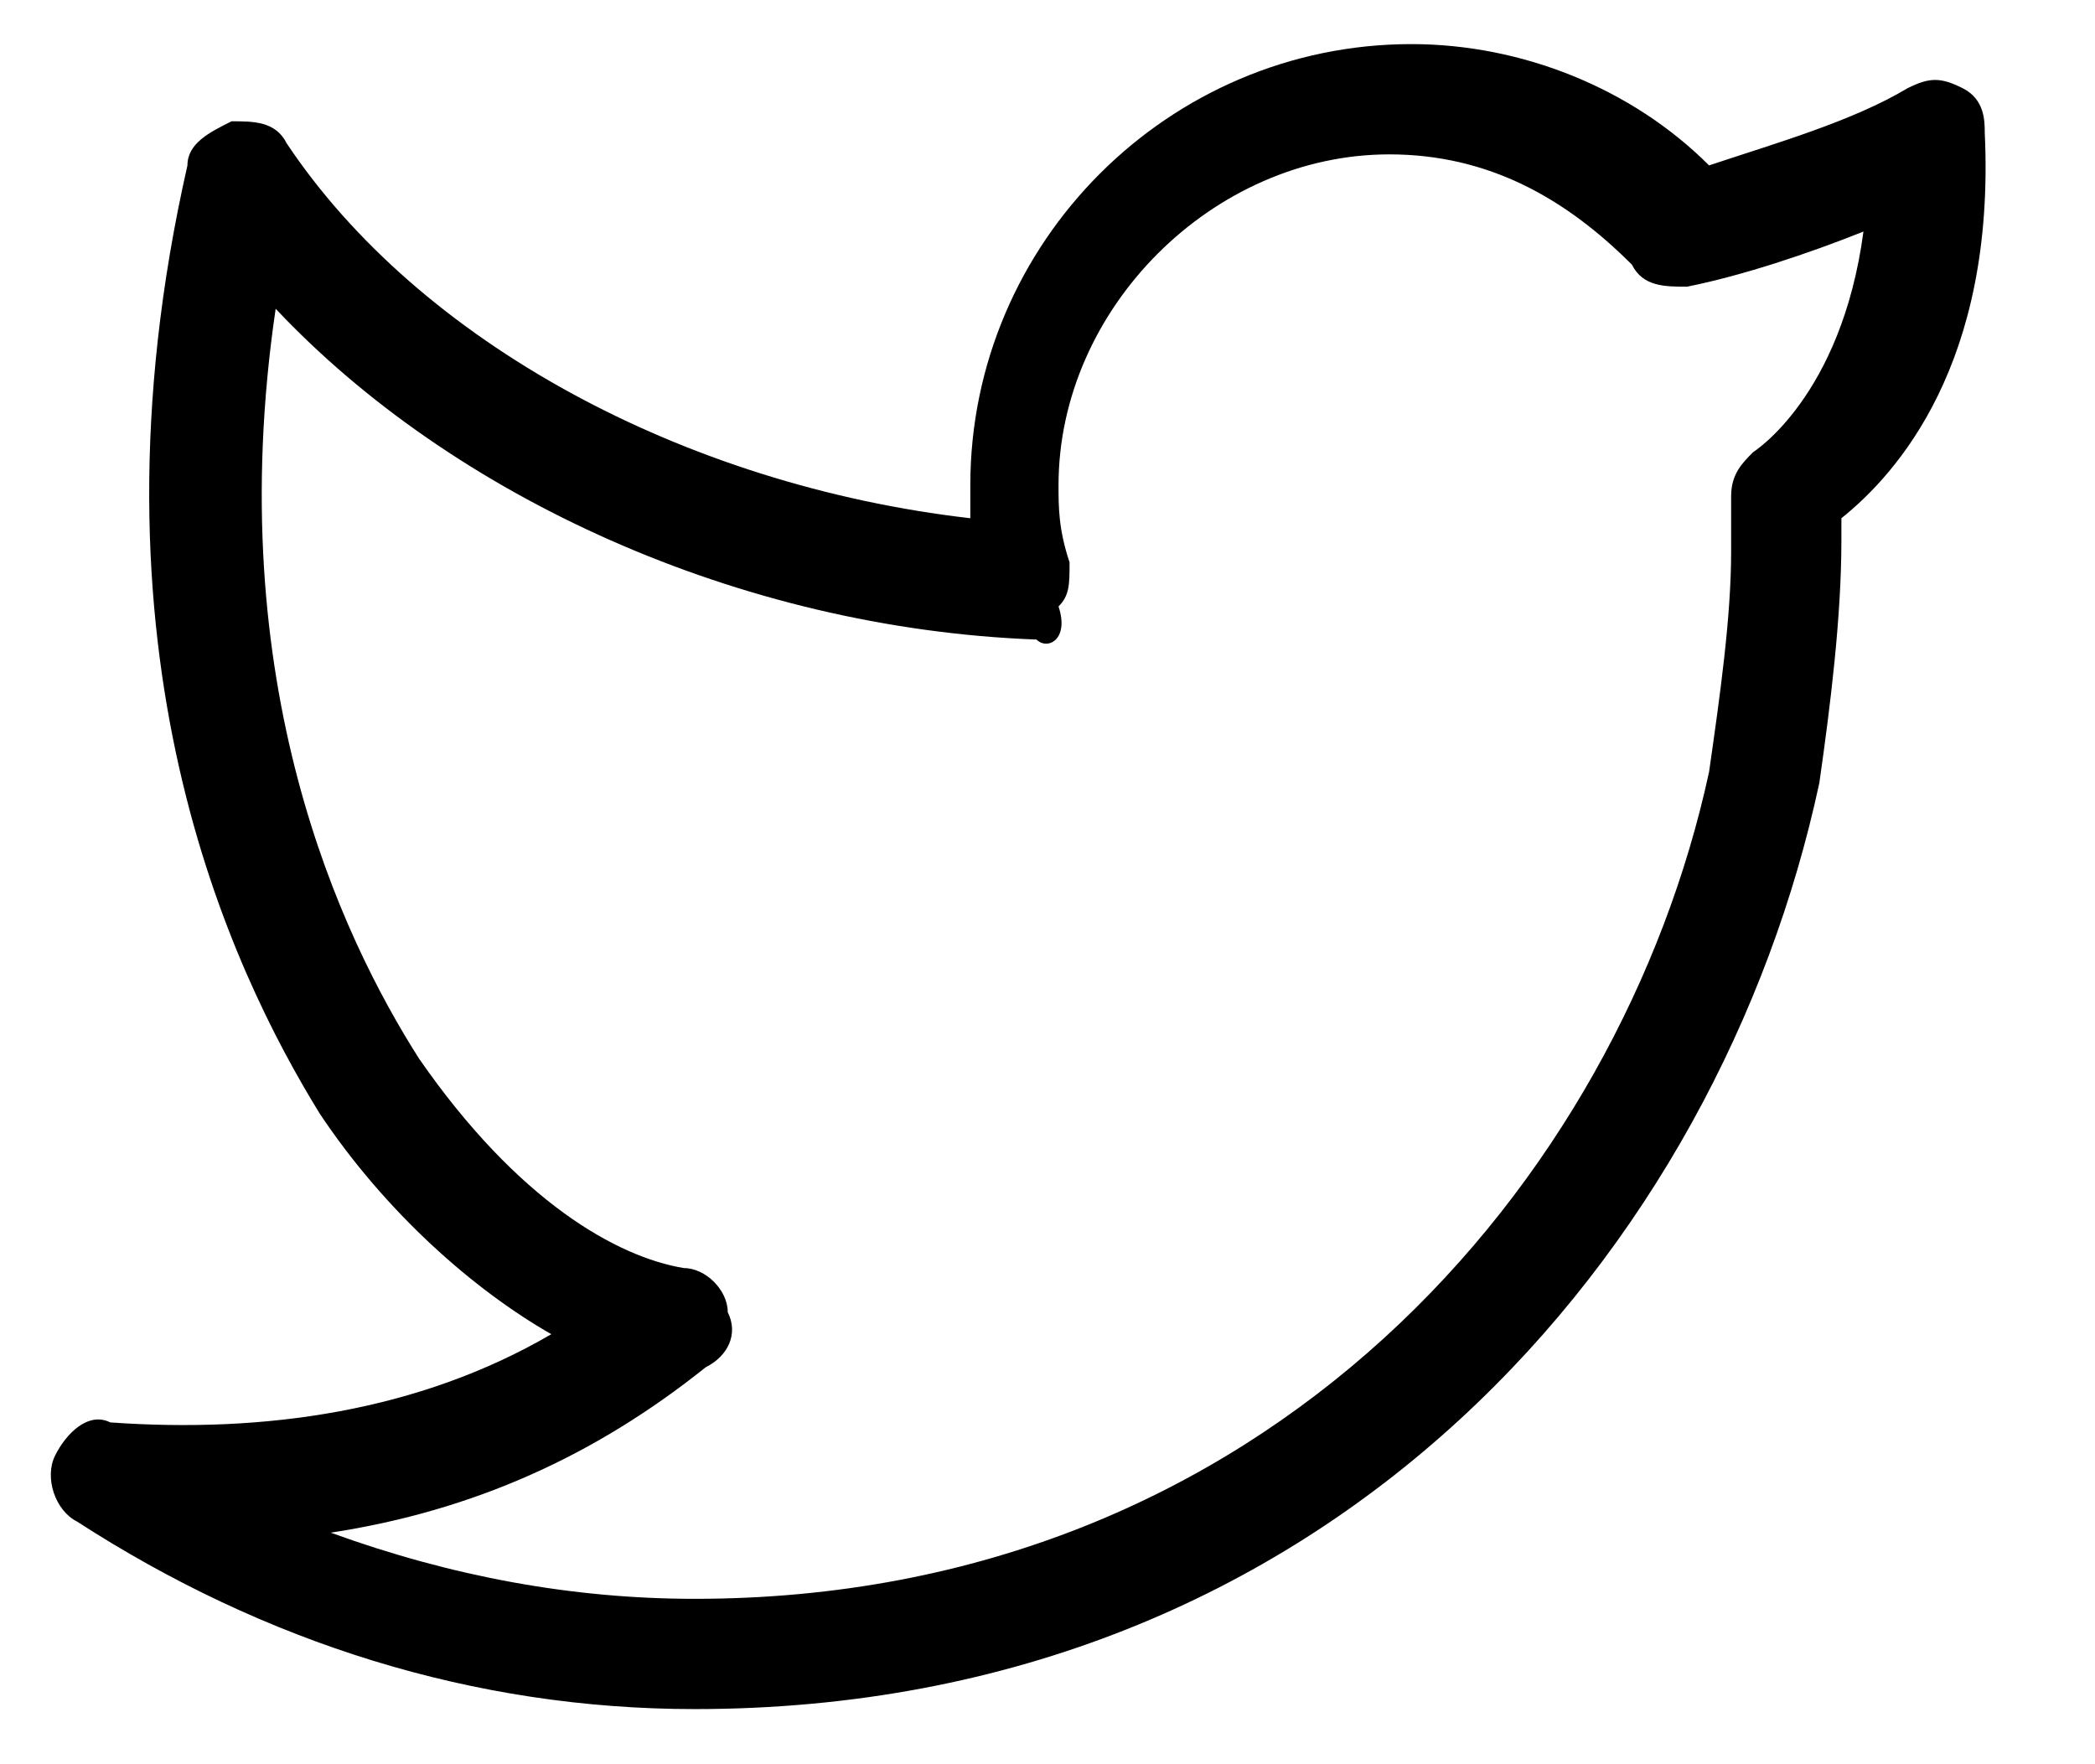 <svg xmlns="http://www.w3.org/2000/svg" viewBox="0 0 19 16" xmlns:xlink="http://www.w3.org/1999/xlink">
  <path d="M6.3 15.5c-2 0-3.9-.6-5.6-1.7-.2-.1-.3-.4-.2-.6.1-.2.3-.4.5-.3 1.4.1 2.8-.1 4-.8-.7-.4-1.5-1.1-2.1-2C2.1 8.8.7 5.9 1.7 1.5c0-.2.2-.3.4-.4.2 0 .4 0 .5.2 1.2 1.8 3.6 3.1 6.2 3.4v-.3c0-2.2 1.8-4 4-4 1 0 2 .4 2.7 1.1.6-.2 1.3-.4 1.8-.7.2-.1.3-.1.5 0s.2.3.2.4c.1 2.1-.8 3.1-1.3 3.5v.2c0 .7-.1 1.5-.2 2.2-.9 4.2-4.4 8.4-10.2 8.4zM3 13.9c1.1.4 2.2.6 3.3.6 5.2 0 8.4-3.8 9.2-7.5.1-.7.2-1.4.2-2v-.5c0-.2.1-.3.2-.4 0 0 .8-.5 1-2-.5.2-1.1.4-1.6.5-.2 0-.4 0-.5-.2-.6-.6-1.3-1-2.2-1-1.6 0-3 1.4-3 3 0 .2 0 .4.1.7 0 .2 0 .3-.1.4.1.3-.1.4-.2.3-2.7-.1-5.3-1.3-6.9-3-.5 3.4.6 5.7 1.3 6.8.9 1.3 1.8 1.8 2.4 1.9.2 0 .4.2.4.4.1.2 0 .4-.2.5-1 .8-2.1 1.3-3.4 1.5z" />
</svg>
